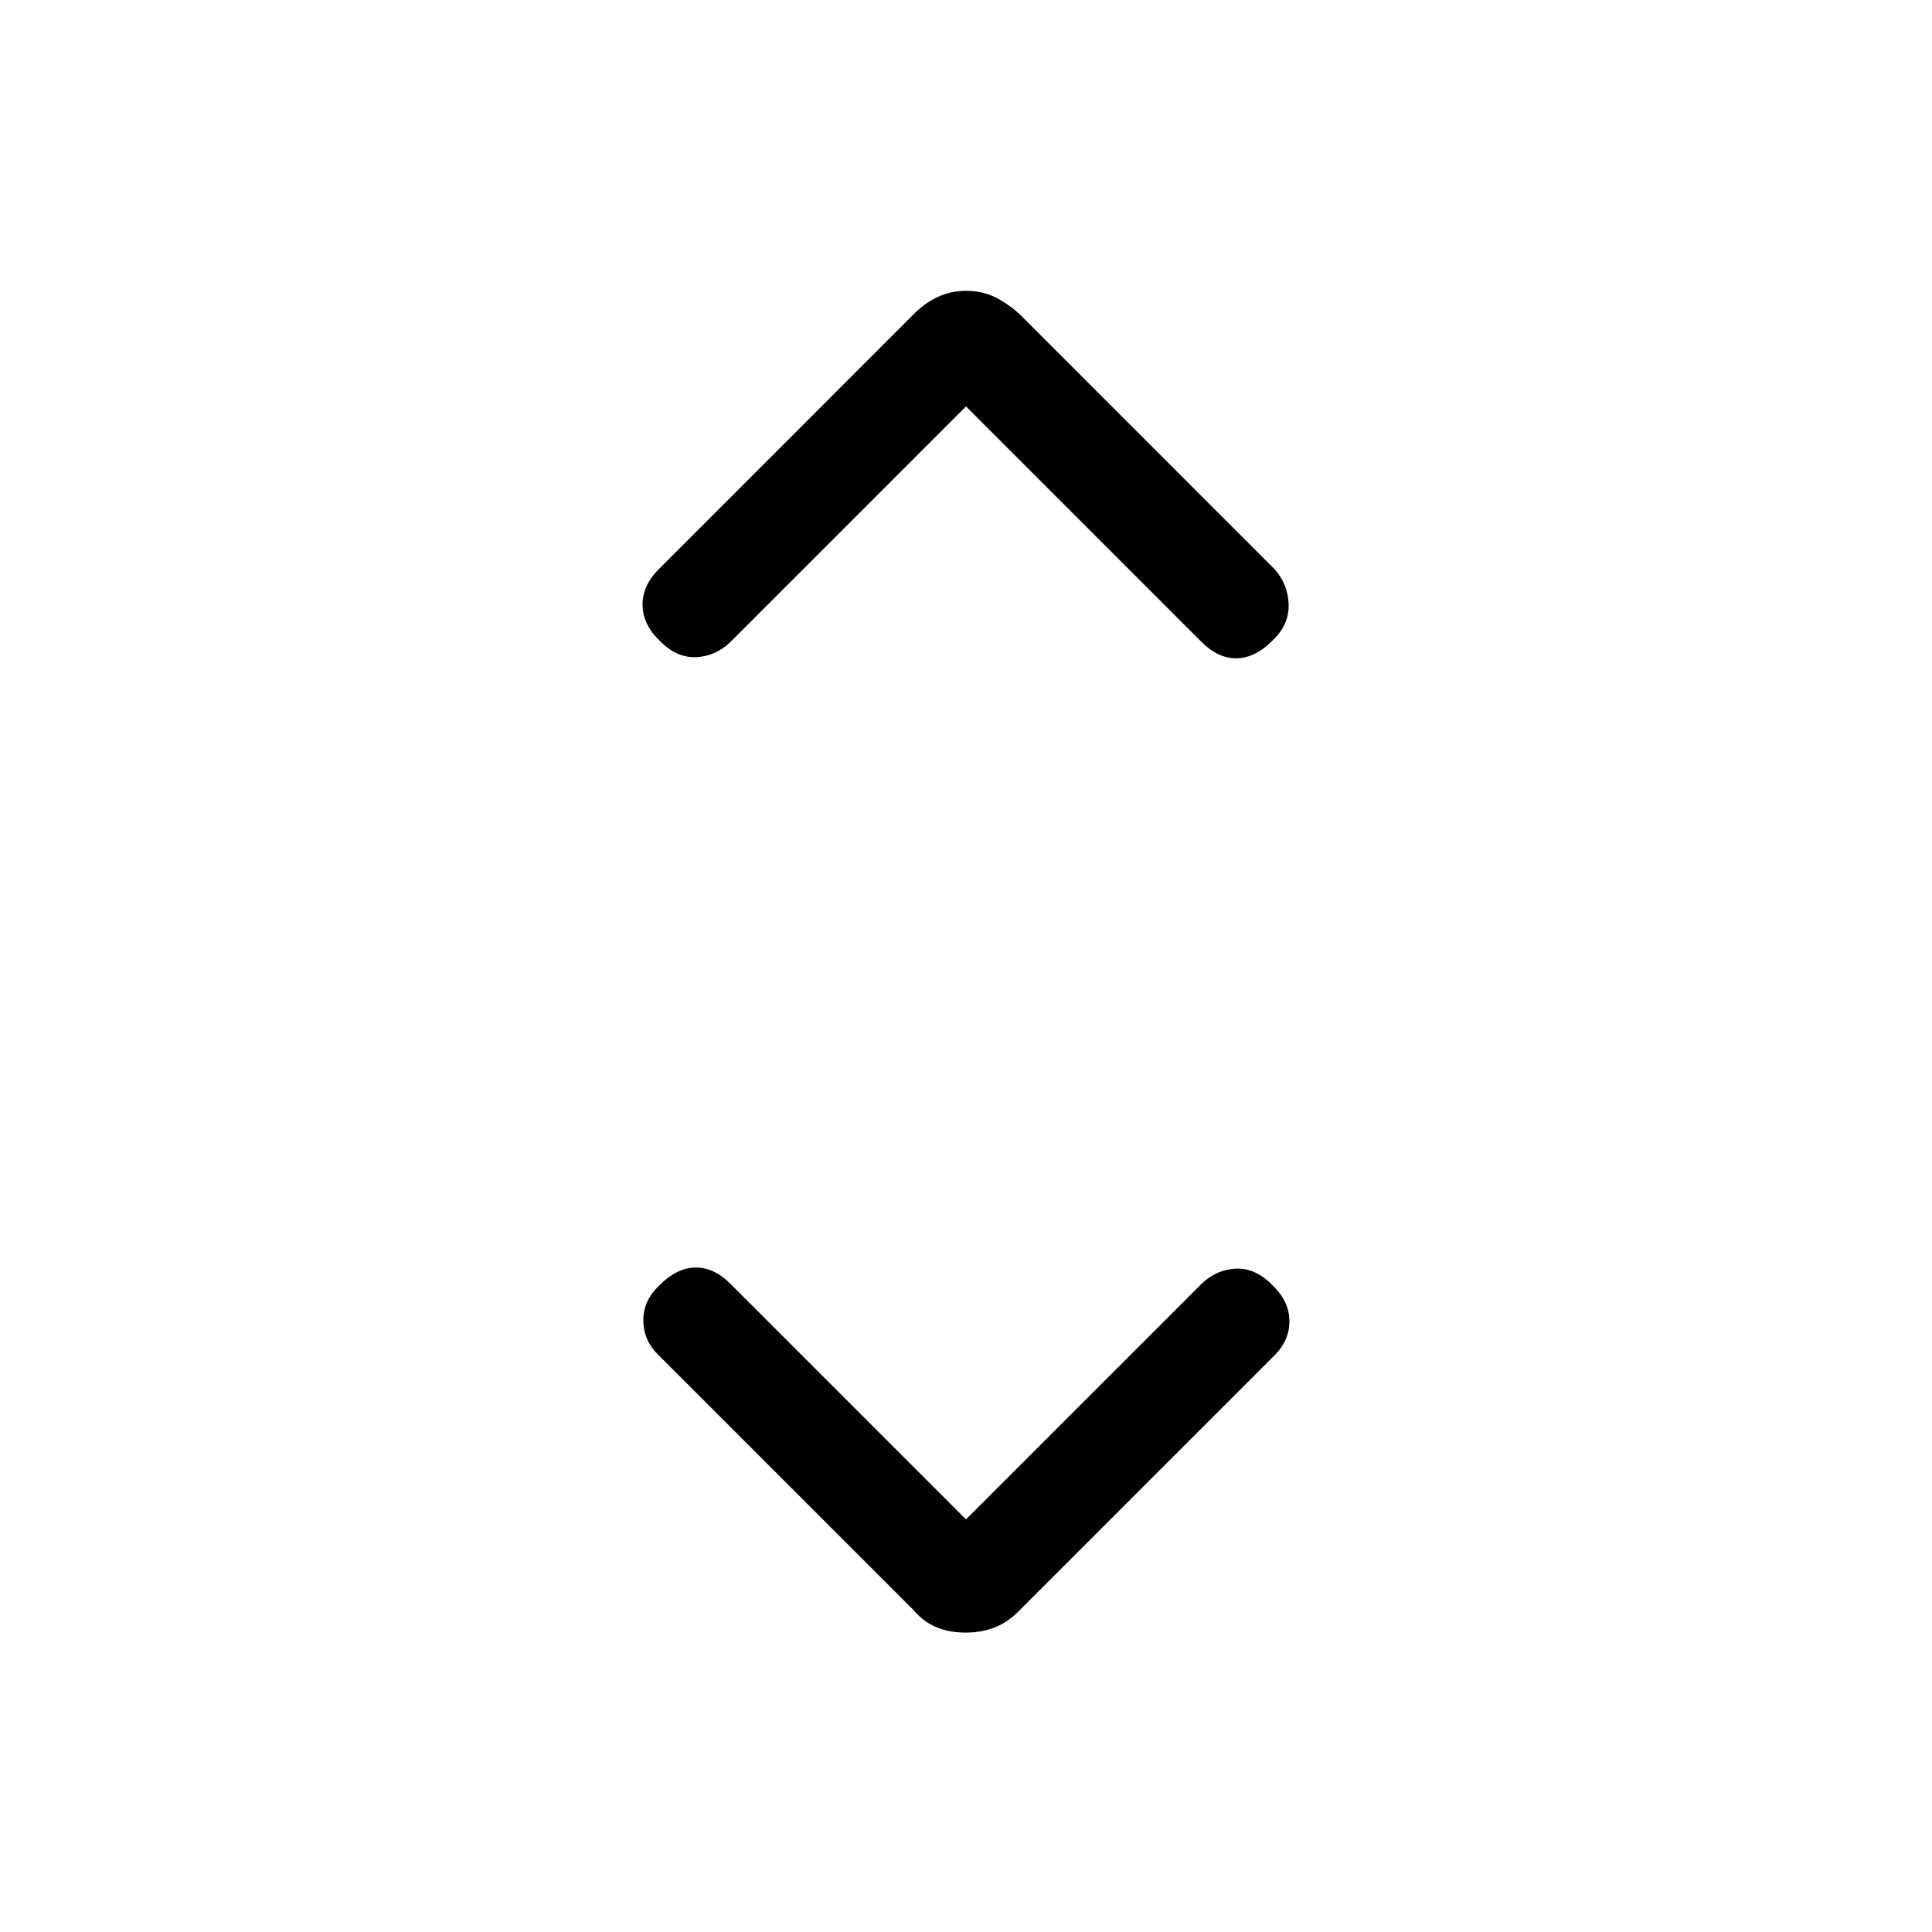 <svg xmlns="http://www.w3.org/2000/svg" height="40" viewBox="0 -960 960 960" width="40"><path d="m480-205.03 117-117q7.47-7.2 17.2-7.59 9.72-.38 18.03 8.2 8.31 7.91 8.48 17.61.16 9.71-7.48 17.35L506.85-160.08q-5.83 6.08-12.47 8.7-6.64 2.61-14.54 2.61-7.9 0-14.38-2.61-6.48-2.62-11.64-8.7L327.44-286.46q-7.54-7-7.76-17.13-.22-10.13 8.19-17.94 8.42-8.47 17.62-8.64 9.2-.16 17.51 8.14l117 117Zm0-553.02-117 117q-7.47 7.2-17.2 7.59-9.72.38-18.03-8.2-8.31-7.91-8.48-17.61-.16-9.7 8.15-18.01l126.38-126.39q5.16-5.41 11.8-8.61 6.64-3.21 14.54-3.21 7.9 0 14.38 3.21 6.48 3.2 12.31 8.61l126.38 126.39q6.87 7.67 7.09 17.79.22 10.13-8.19 17.94-8.42 8.47-17.62 8.64-9.2.17-17.51-8.14l-117-117Z"/></svg>